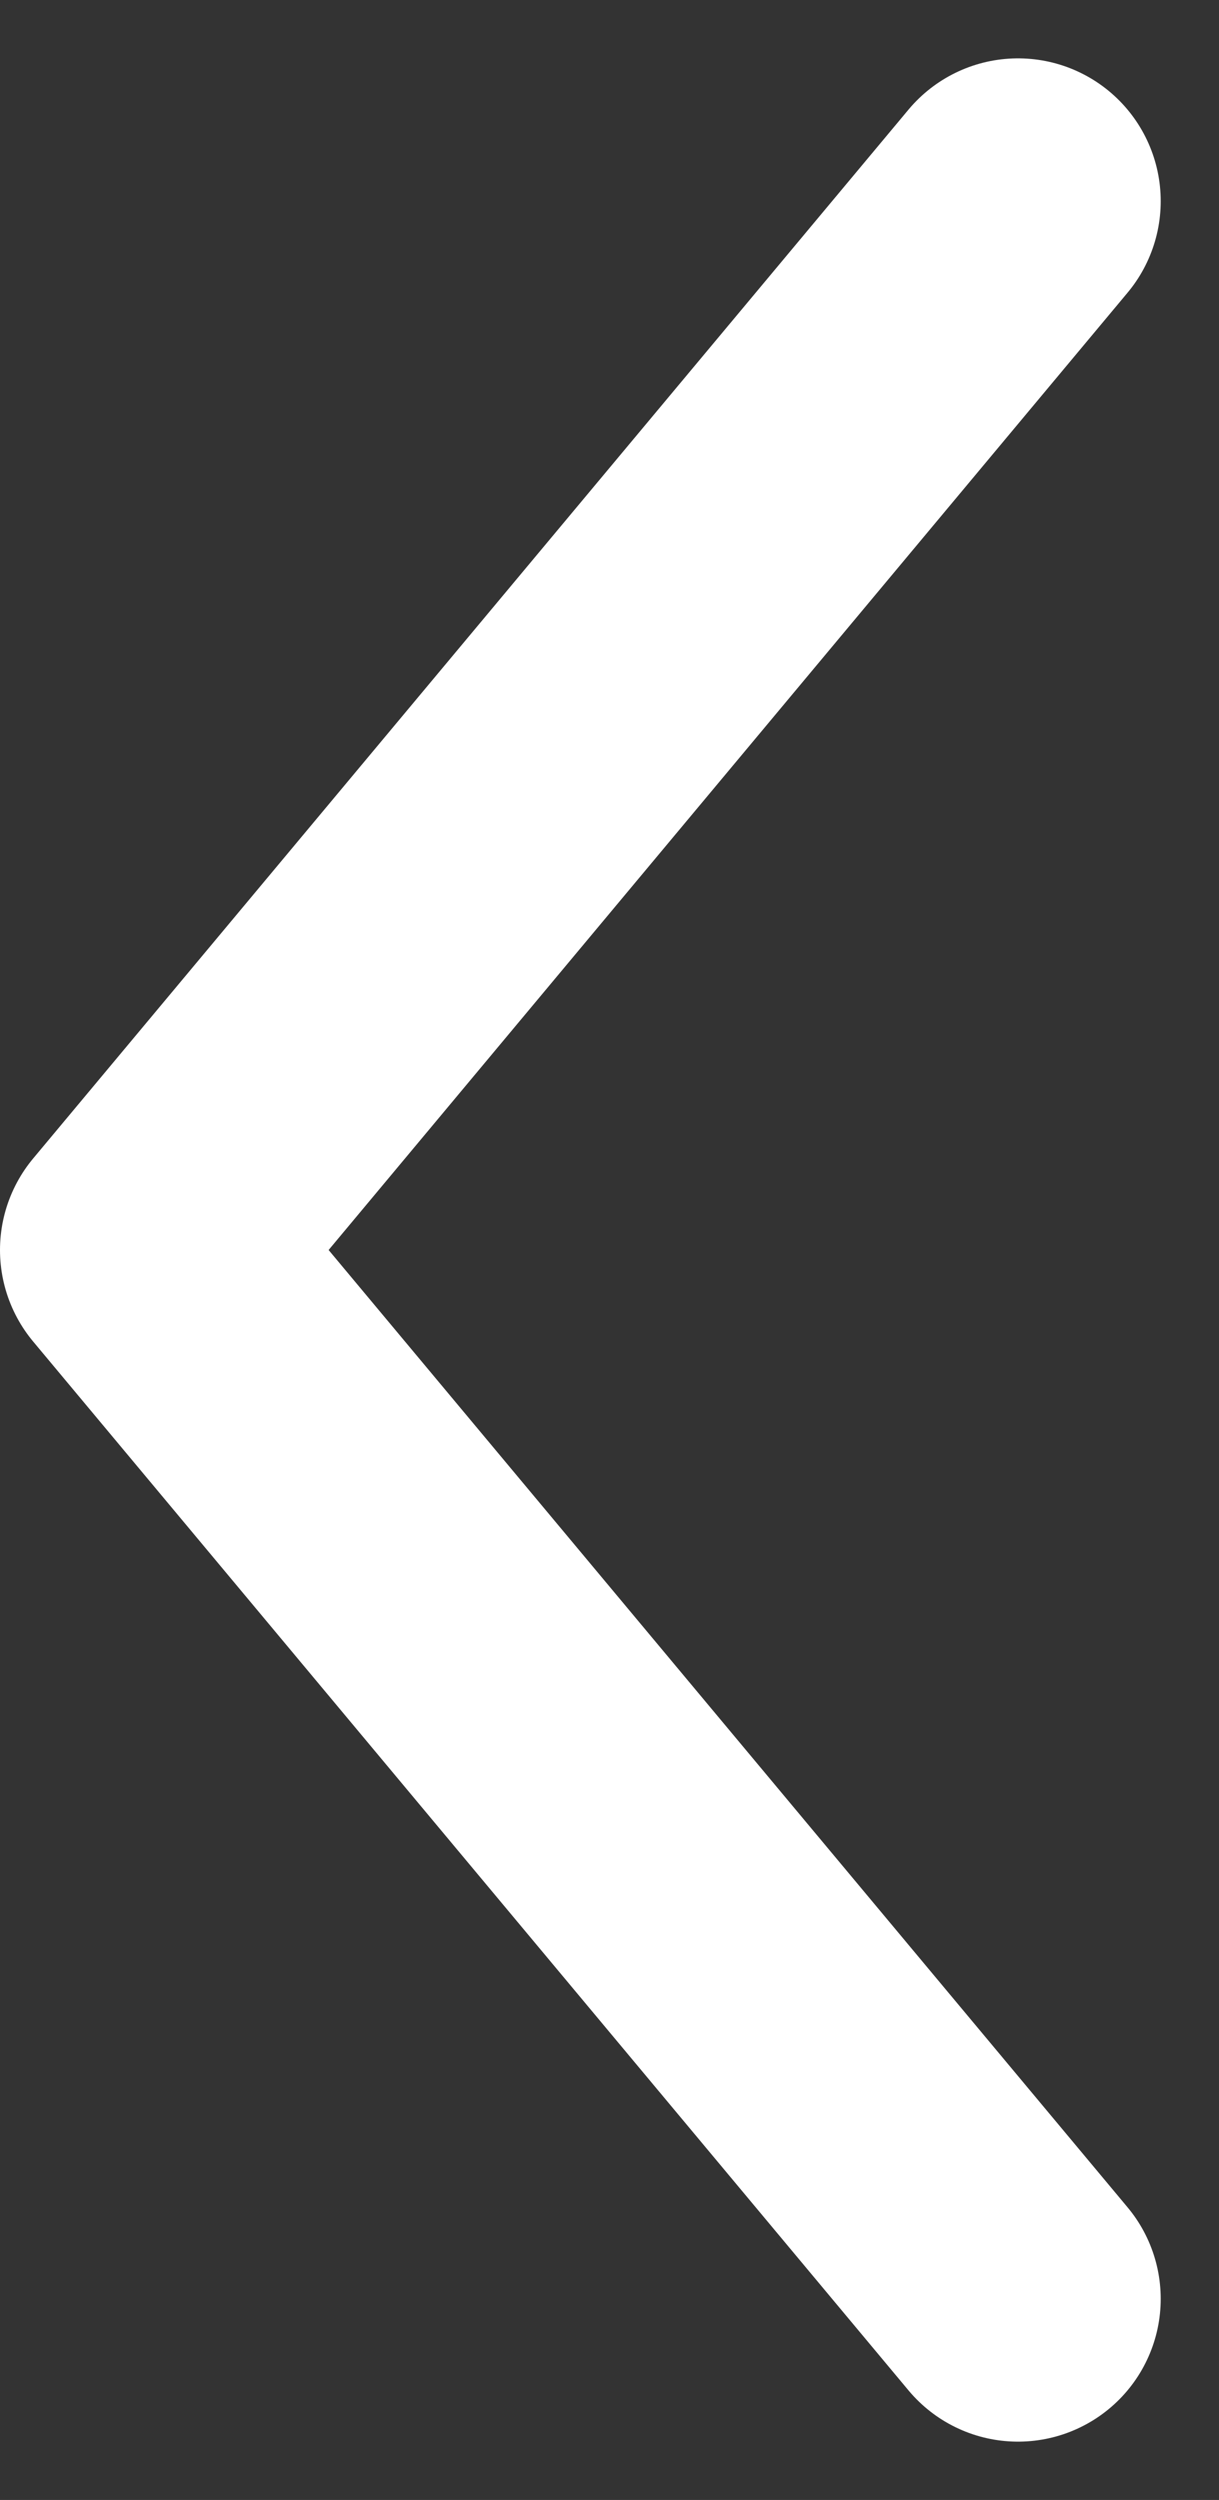 <svg xmlns="http://www.w3.org/2000/svg" width="51.256" height="105.033" viewBox="0 0 51.256 105.033">
  <rect x="0" y="0" width="51.256" height="105.033" fill="#333333" stroke="none"/>
  <path id="Path_39" data-name="Path 39" d="M1756.013,1626l36.805,44.065-36.805,44.065" transform="translate(1798.818 1722.582) rotate(180)" fill="none" stroke="#fff" stroke-linecap="round" stroke-linejoin="round" stroke-width="12"/>
</svg>
